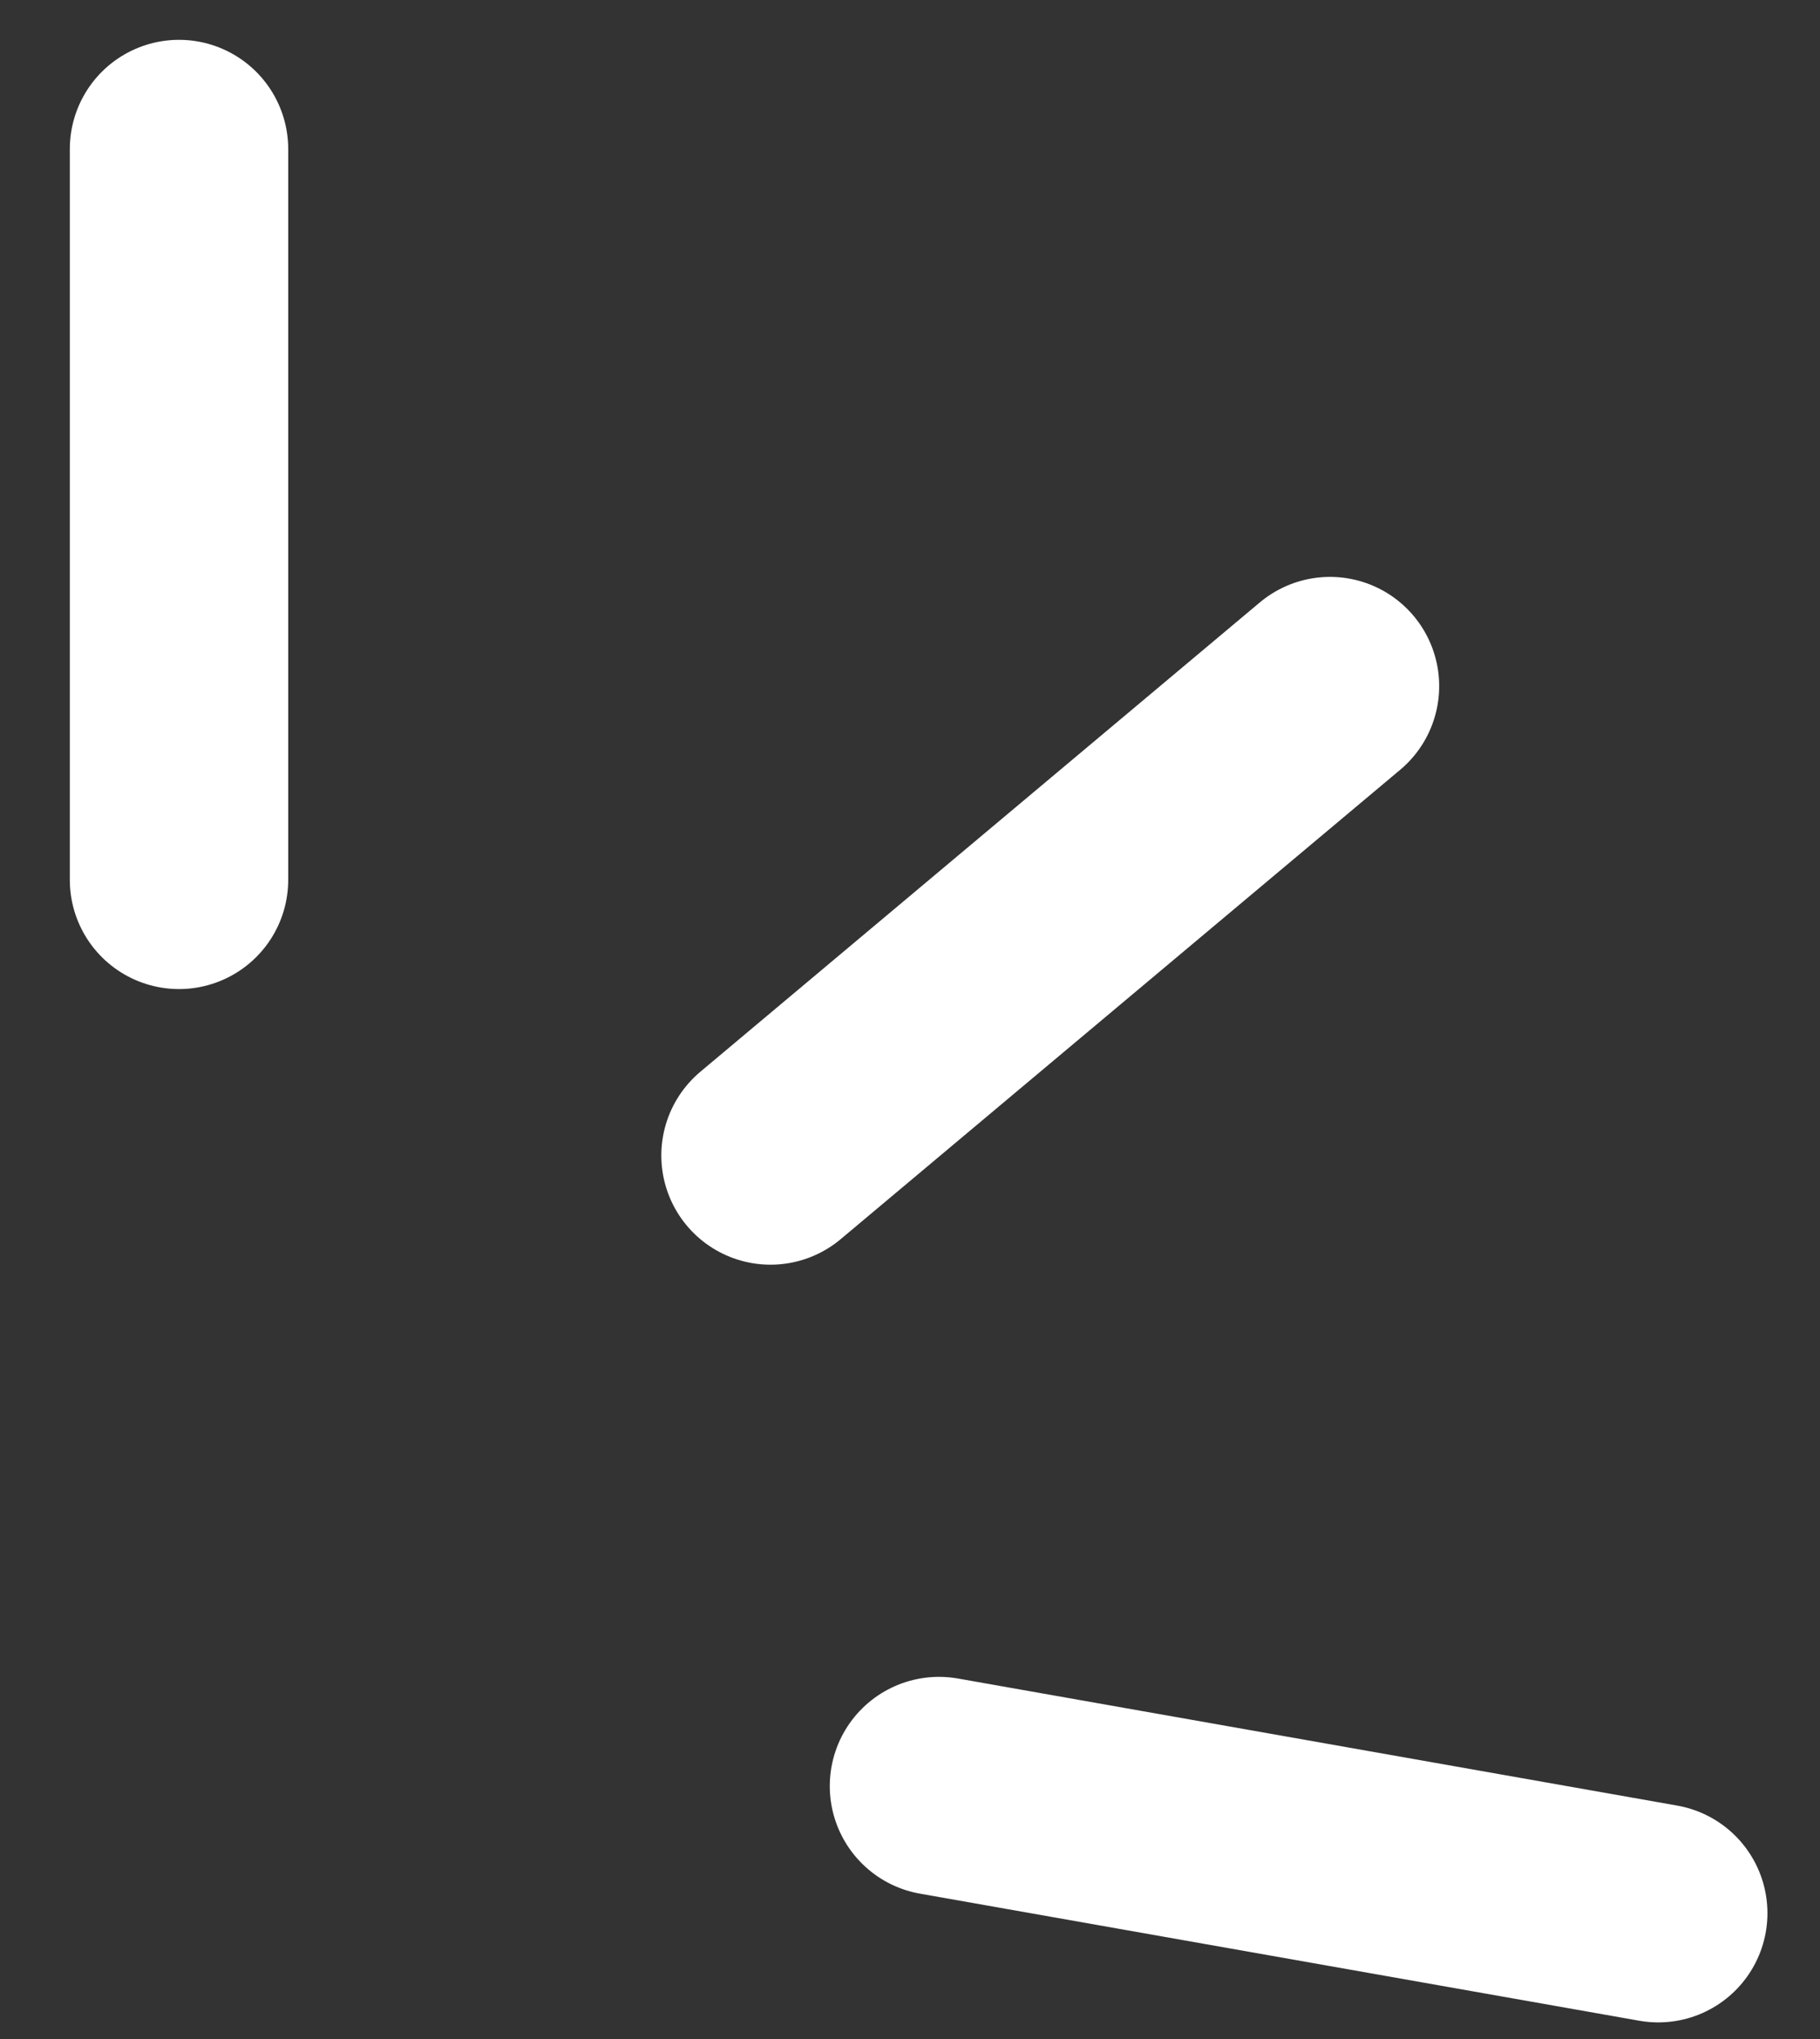 <svg width="25" height="28" viewBox="0 0 25 28" fill="none" xmlns="http://www.w3.org/2000/svg">
<rect x="0" y="0" width="25" height="28" fill="#333333" stroke="none"/>
<path d="M2.459 2.047V12.082" stroke="white" stroke-width="3" stroke-miterlimit="10" stroke-linecap="round" stroke-linejoin="round"/>
<path d="M18.269 9.422L10.584 15.867" stroke="white" stroke-width="3" stroke-miterlimit="10" stroke-linecap="round" stroke-linejoin="round"/>
<path d="M22.778 26.272L12.898 24.527" stroke="white" stroke-width="3" stroke-miterlimit="10" stroke-linecap="round" stroke-linejoin="round"/>
</svg>
